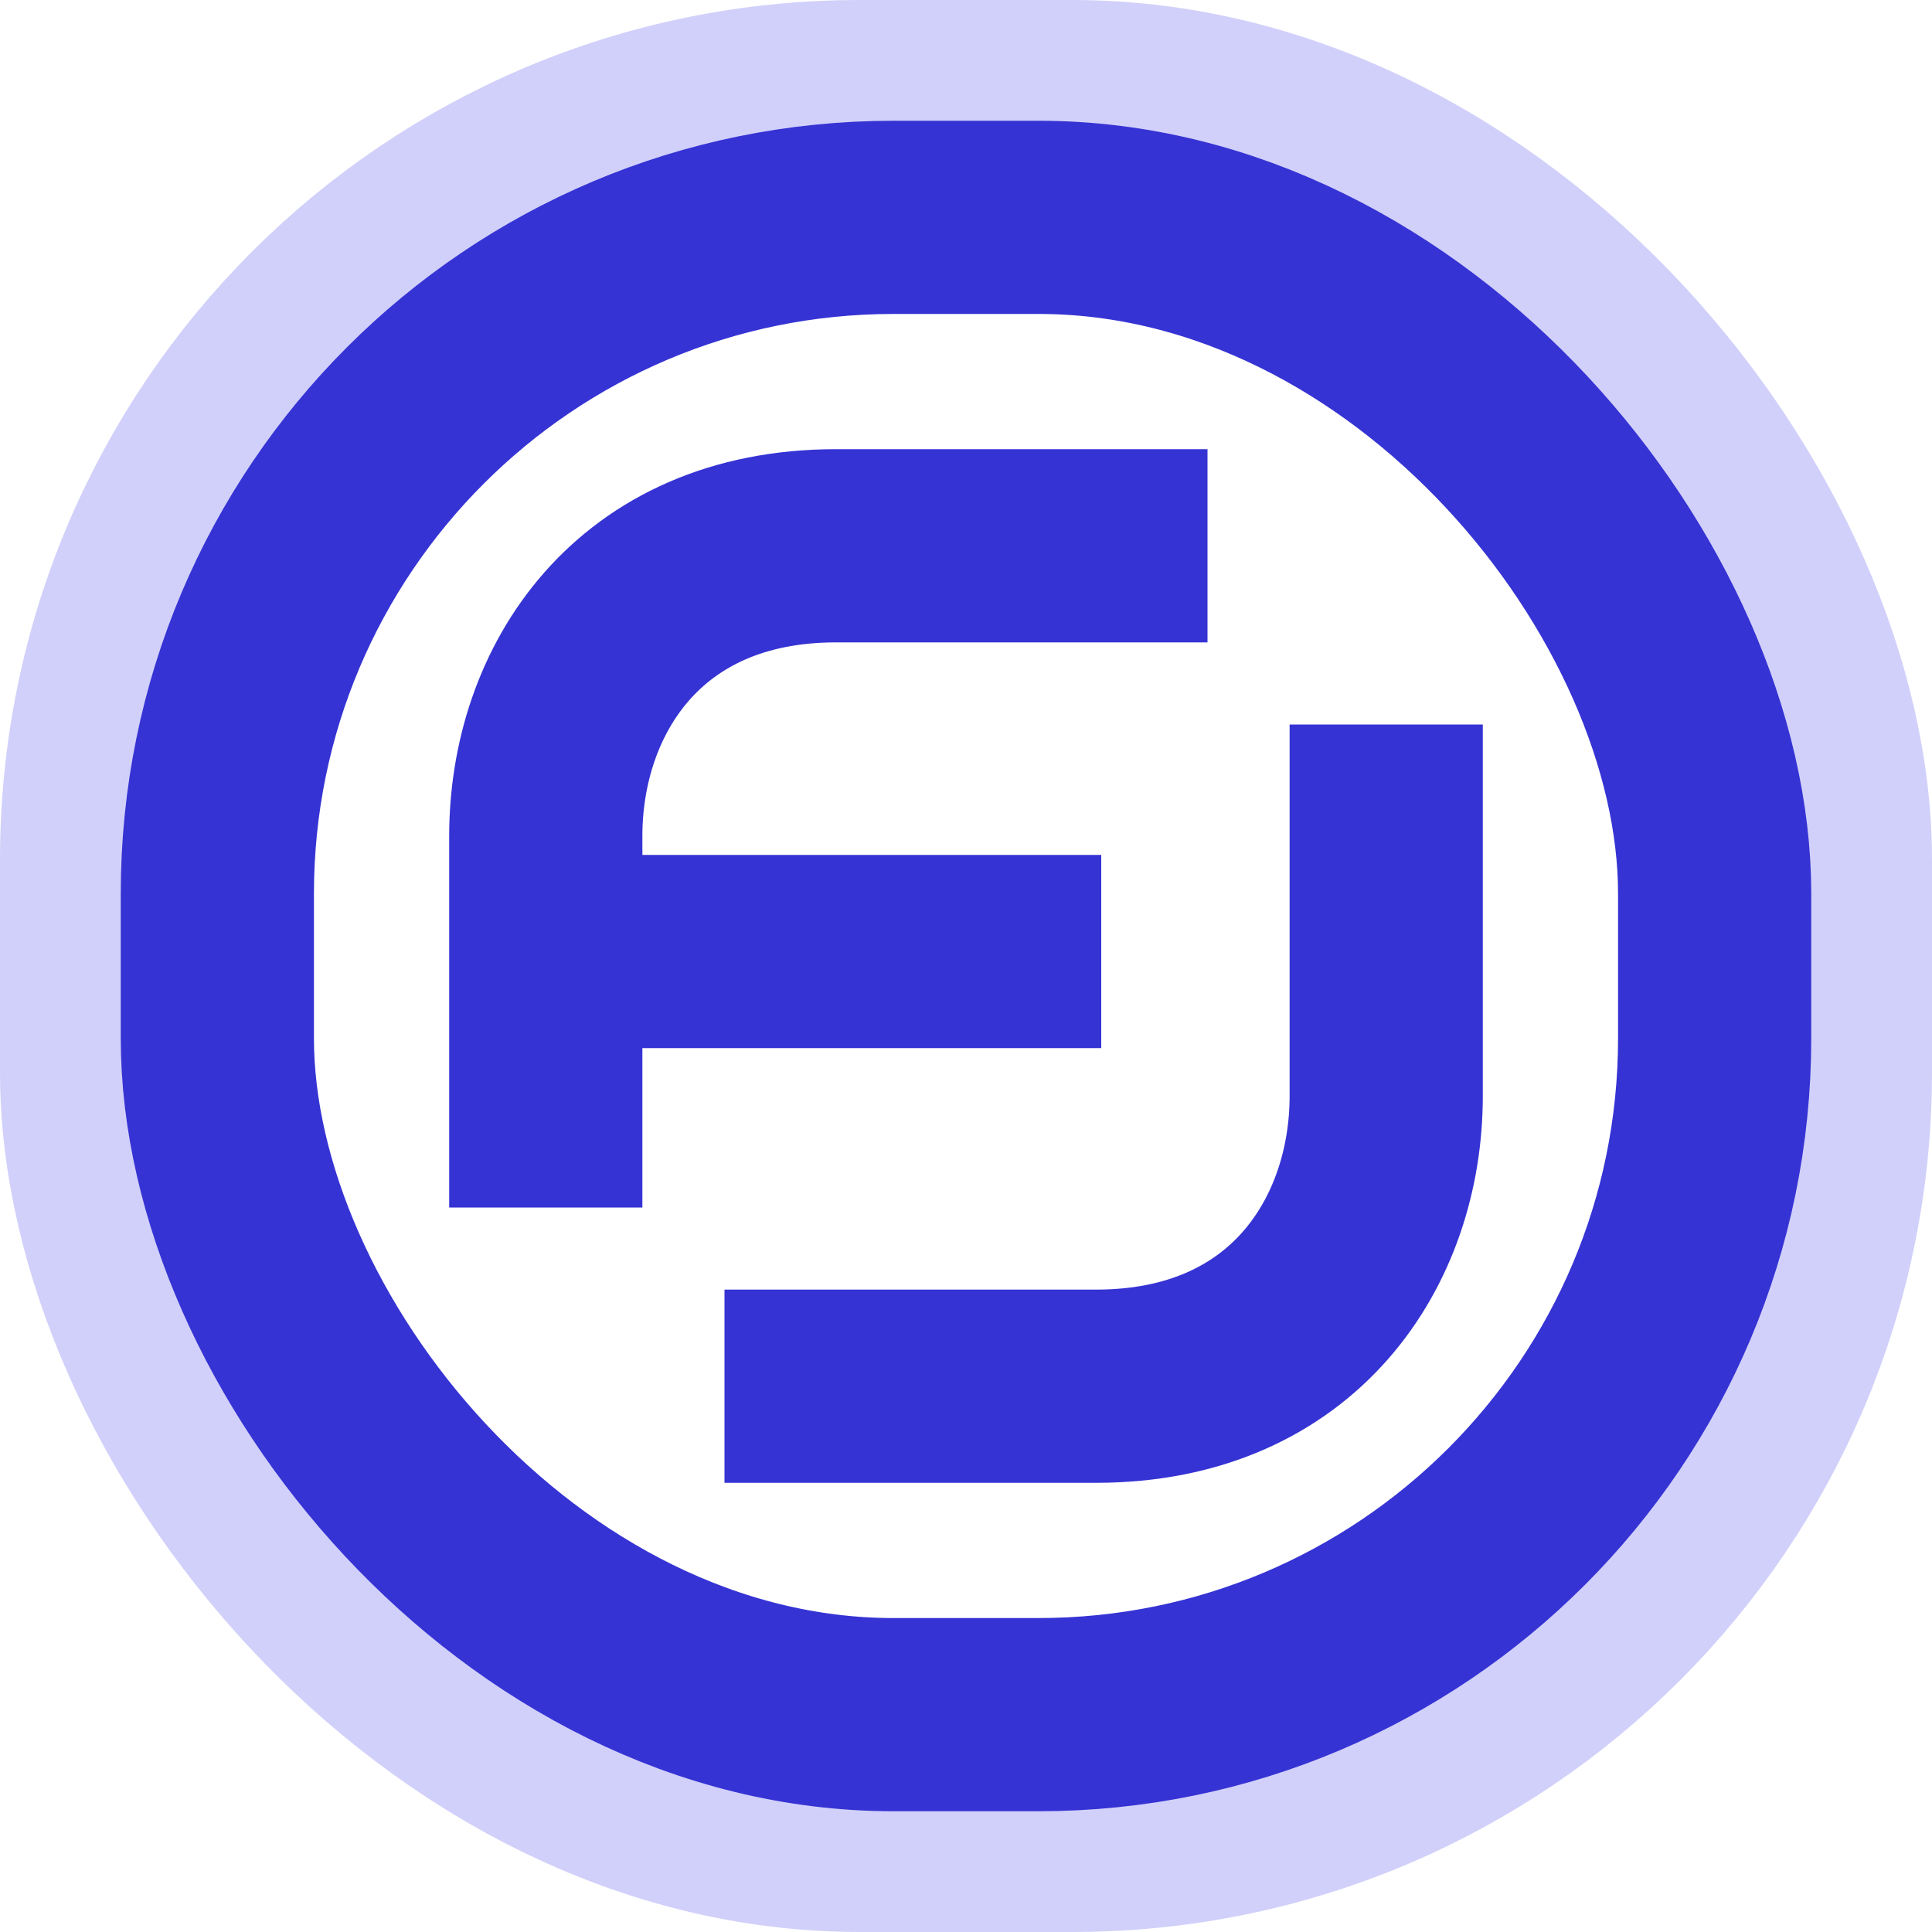 <?xml version="1.0" encoding="UTF-8"?>
<svg width="400px" height="400px" viewBox="0 0 400 400" version="1.1" xmlns="http://www.w3.org/2000/svg" xmlns:xlink="http://www.w3.org/1999/xlink">
    <!-- Generator: Sketch 43.1 (39012) - http://www.bohemiancoding.com/sketch -->
    <title>OFJ simpler logo</title>
    <desc>Created with Sketch.</desc>
    <defs></defs>
    <g id="Page-1" stroke="none" stroke-width="1" fill="none" fill-rule="evenodd">
        <g id="OFJ-simpler-logo">
            <rect id="Rectangle" stroke-opacity="0.25" stroke="#4946EE" stroke-width="36" x="18" y="18" width="364" height="364" rx="160"></rect>
            <rect id="Rectangle" stroke="#3633D4" stroke-width="40" x="45" y="45" width="310" height="310" rx="140"></rect>
            <path d="M150,287 C150,287 150,240.115 150,210.077 C150,180.038 169.115,150 210.077,150 C251.038,150 287,150 287,150" id="Path-2-Copy-2" stroke="#3633D4" stroke-width="40" transform="translate(218.5, 218.5) rotate(-180) translate(-218.5, -218.5) "></path>
            <path d="M123,197 L207.999,197" id="Line-Copy-2" stroke="#3633D4" stroke-width="40" stroke-linecap="square" transform="translate(165.5, 197) rotate(-180) translate(-165.5, -197) "></path>
            <path d="M113,250 L113,173.077 C113,143.038 132.115,113 173.077,113 L250,113" id="Path-2" stroke="#3633D4" stroke-width="40"></path>
        </g>
    </g>
</svg>